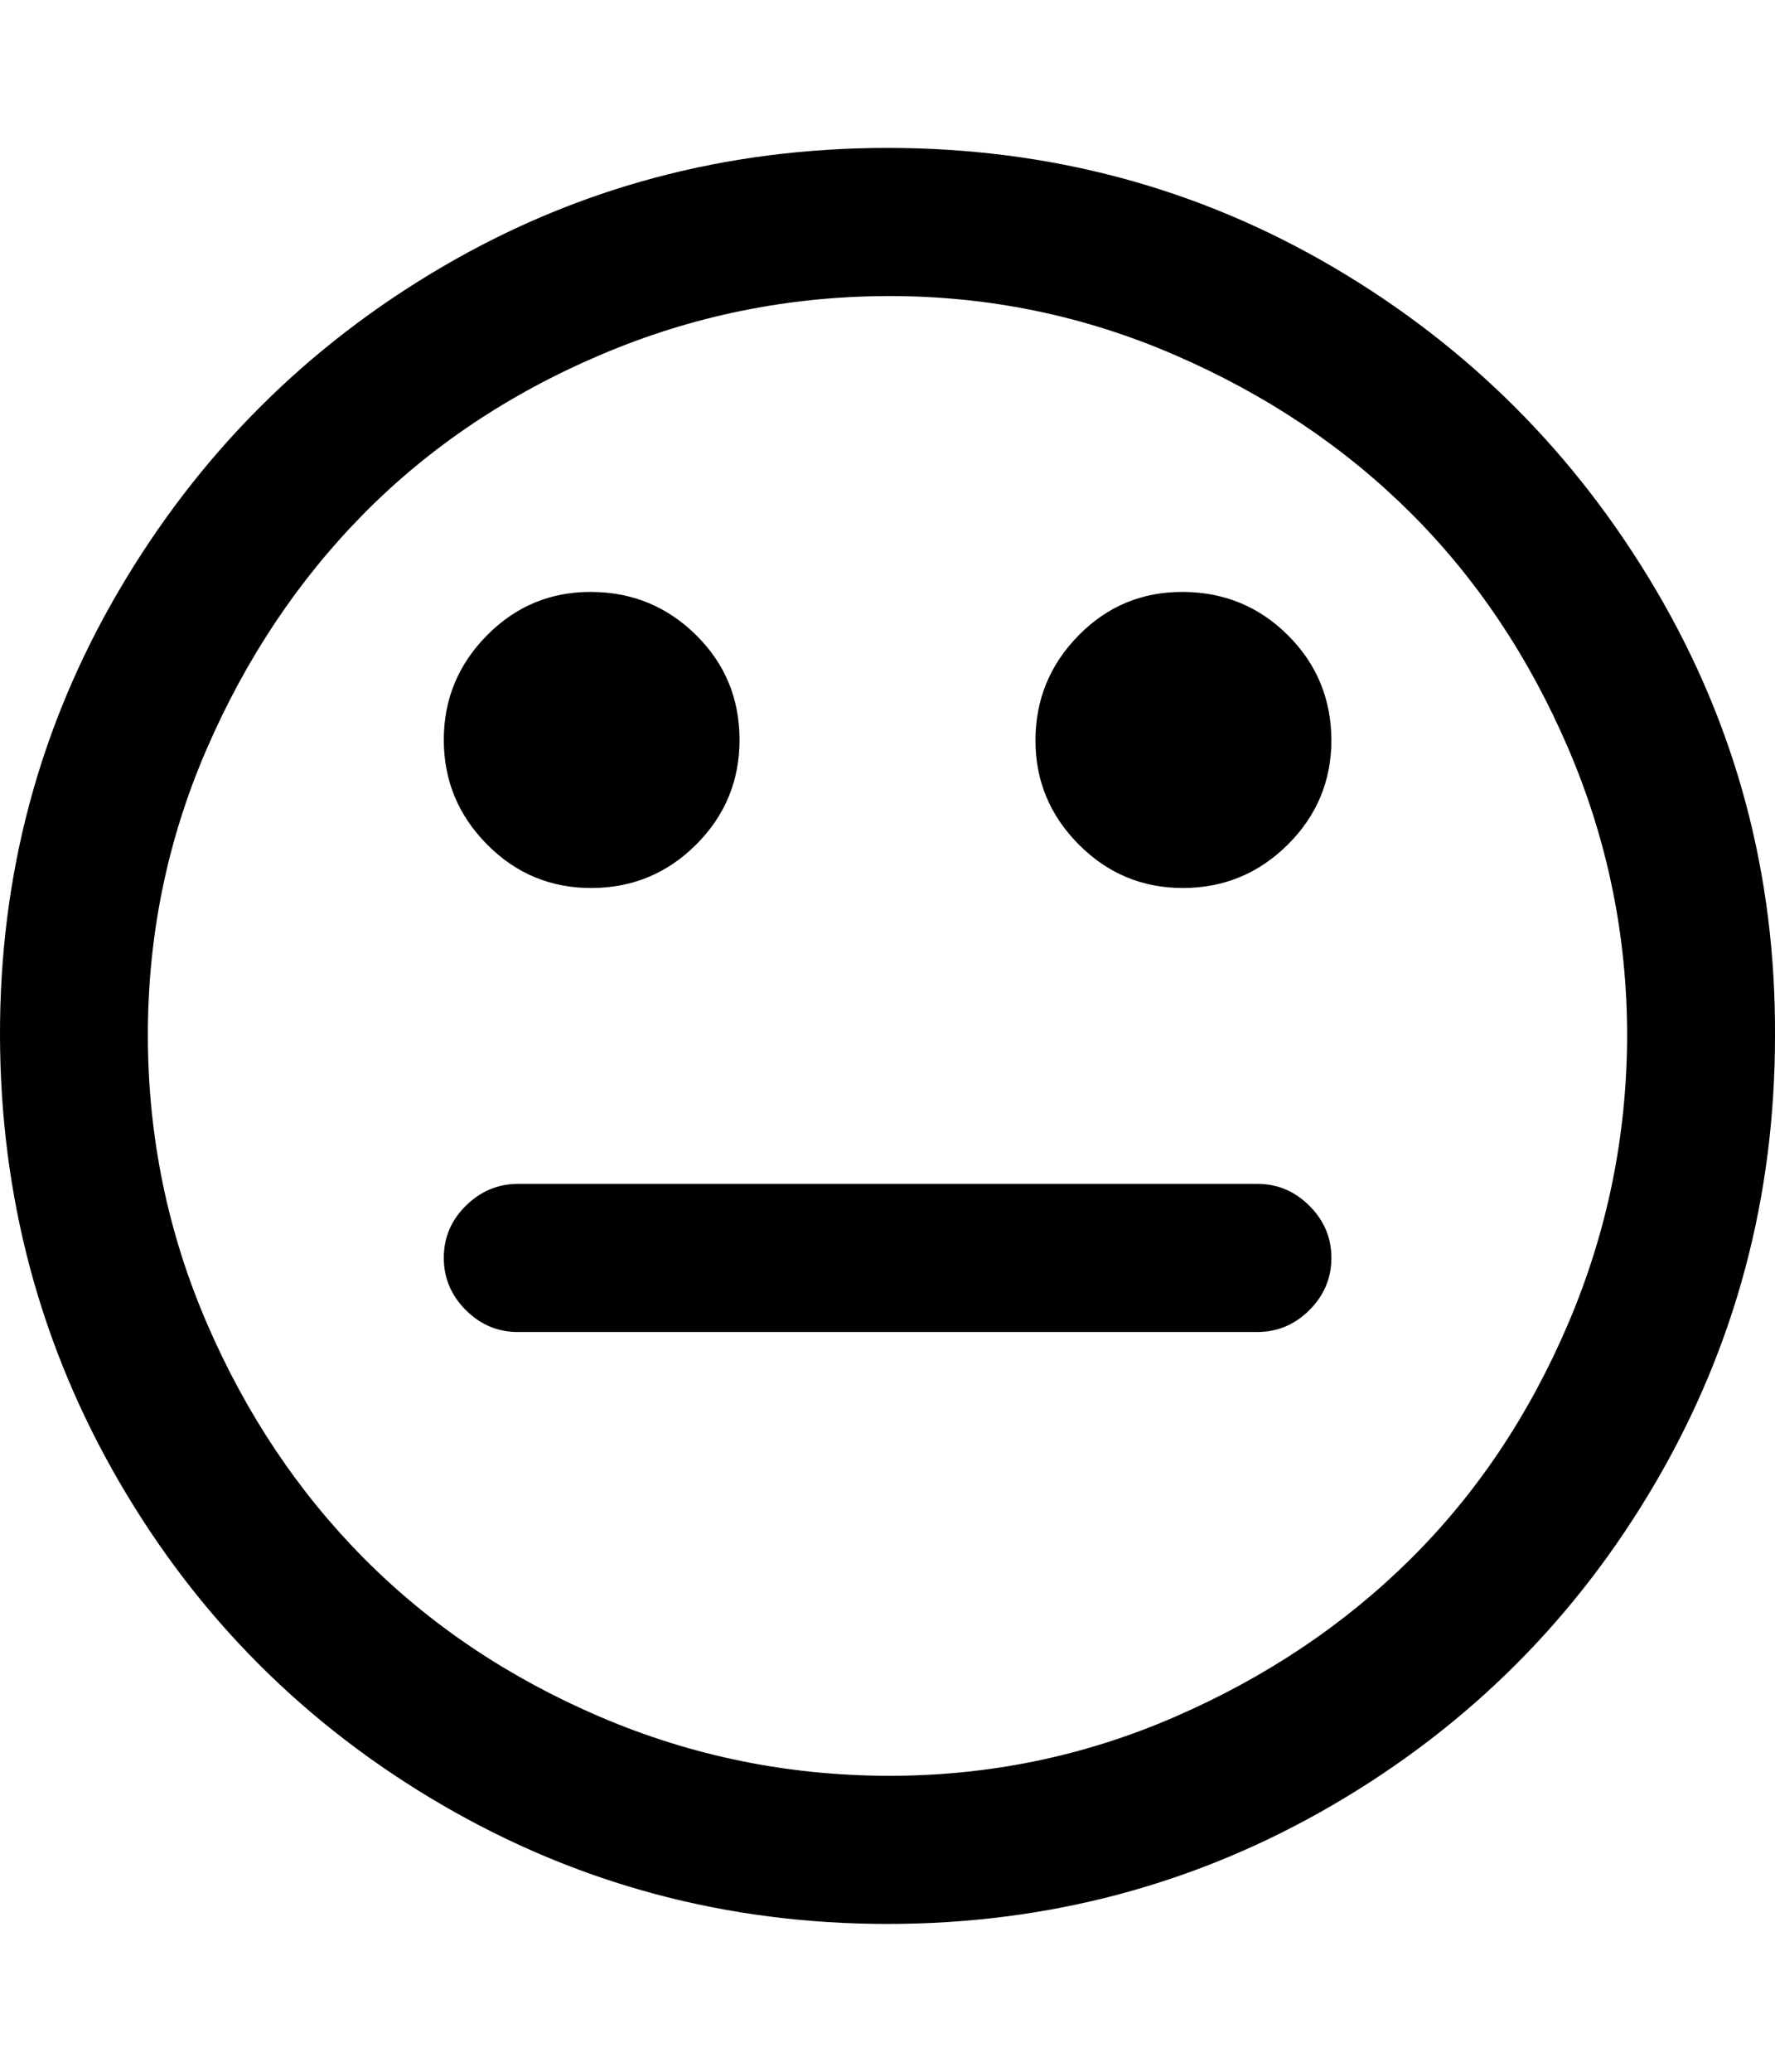 <svg width="857.1" height="1000" xmlns="http://www.w3.org/2000/svg"><path d="m642.9 607.1q0 14.6-10.6 25.2t-25.2 10.6h-357.1q-14.5 0-25.1-10.6t-10.6-25.2 10.6-25.1 25.1-10.6h357.1q14.6 0 25.2 10.6t10.6 25.1z m-285.8-250q0 29.6-20.9 50.5t-50.5 21-50.5-21-20.9-50.5 20.9-50.5 50.5-20.9 50.5 20.9 20.9 50.5z m285.8 0q0 29.6-21 50.5t-50.5 21-50.5-21-20.9-50.5 20.9-50.5 50.5-20.9 50.5 20.9 21 50.5z m142.8 142.9q0-72.5-28.4-138.7t-76.2-113.8-113.9-76.2-138.6-28.4-138.7 28.4-113.8 76.2-76.2 113.8-28.5 138.7 28.5 138.7 76.2 113.8 113.8 76.2 138.7 28.4 138.6-28.4 113.9-76.2 76.2-113.8 28.4-138.7z m71.4 0q0 116.6-57.4 215.1t-156 156-215.1 57.5-215.2-57.5-155.9-156-57.5-215.1 57.5-215.1 155.9-156 215.2-57.5 215.1 57.5 156 156 57.4 215.1z" /></svg>
